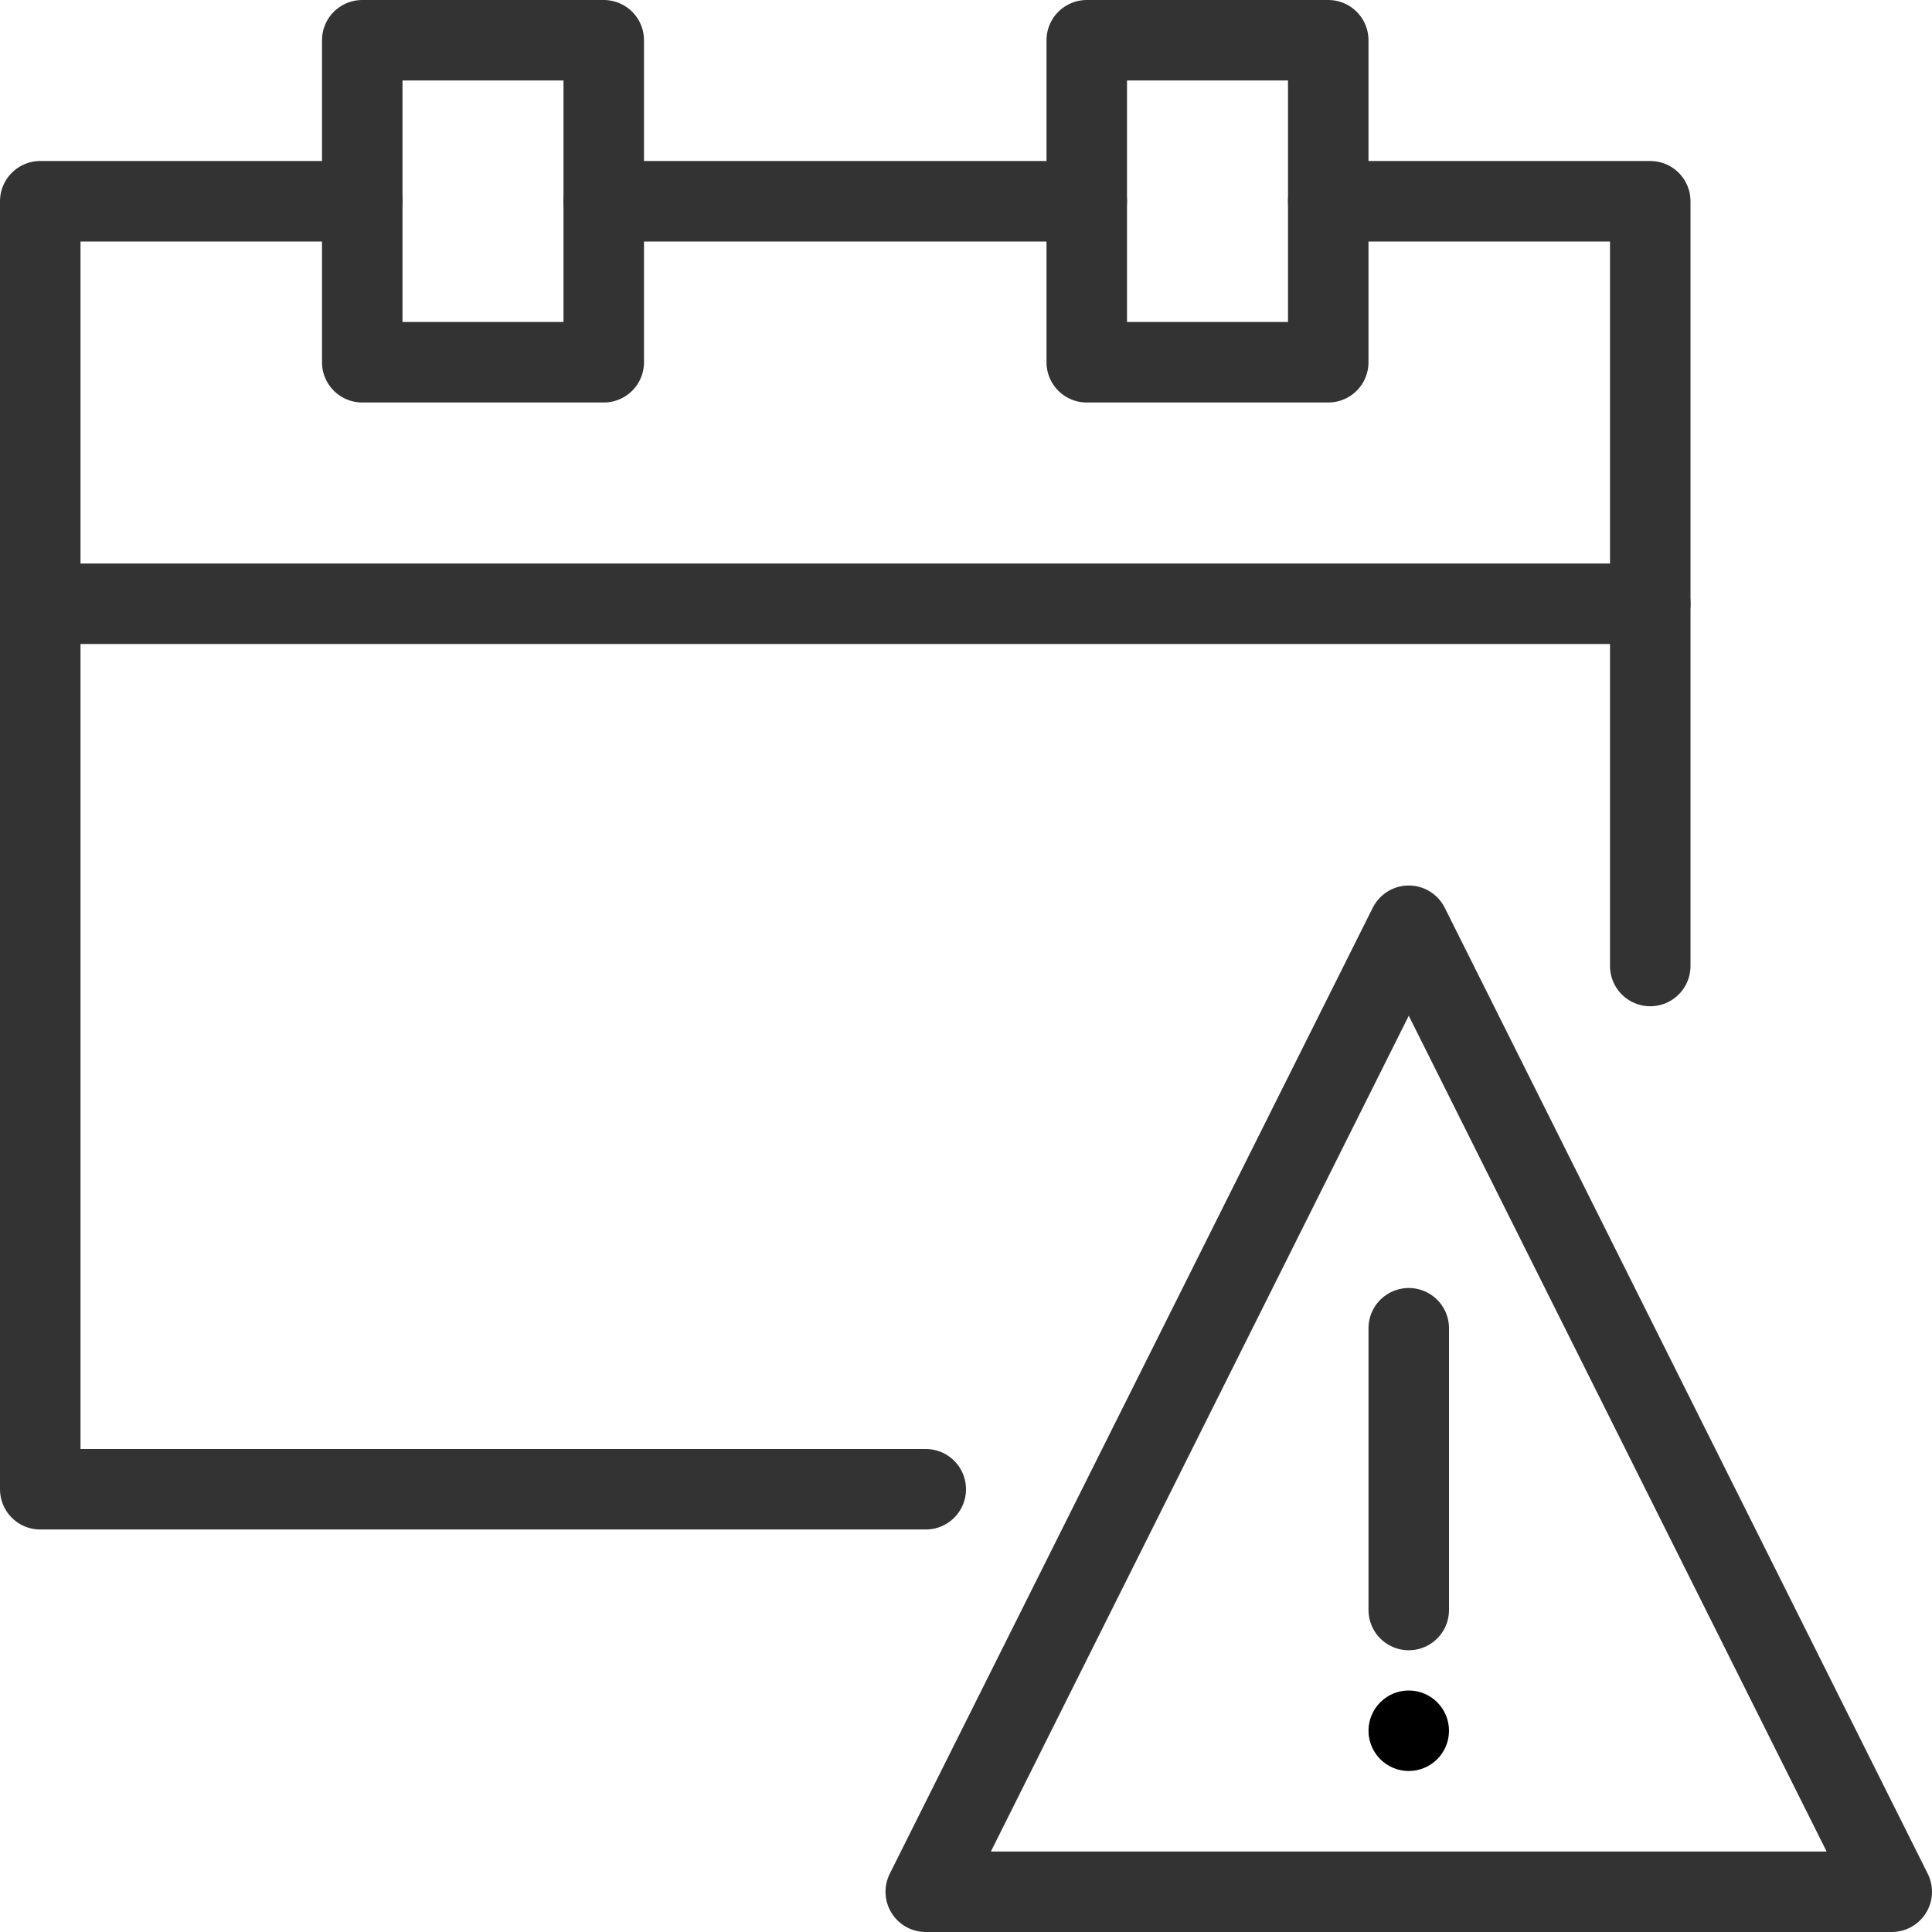 <?xml version="1.0" encoding="utf-8"?>
<!-- Generator: Adobe Illustrator 16.0.3, SVG Export Plug-In . SVG Version: 6.00 Build 0)  -->
<!DOCTYPE svg PUBLIC "-//W3C//DTD SVG 1.1//EN" "http://www.w3.org/Graphics/SVG/1.1/DTD/svg11.dtd">
<svg version="1.1" xmlns="http://www.w3.org/2000/svg" xmlns:xlink="http://www.w3.org/1999/xlink" x="0px" y="0px" width="24px"
	 height="24px" viewBox="0 0 24 24" enable-background="new 0 0 24 24" xml:space="preserve">
<g id="Outline_Icons_1_">
	<g id="Outline_Icons">
	</g>
	<g id="New_icons_1_">
		<g>
			<g>
				<polygon fill="none" stroke="#333" stroke-linecap="round" stroke-linejoin="round" stroke-miterlimit="10" points="
					11.5,23.5 23.5,23.5 17.5,11.5 				"/>
				
					<line fill="none" stroke="#333" stroke-linecap="round" stroke-linejoin="round" stroke-miterlimit="10" x1="17.5" y1="16.5" x2="17.5" y2="20"/>
				<g>
					<path d="M17.5,21c-0.276,0-0.5,0.224-0.5,0.5s0.224,0.5,0.5,0.5s0.5-0.224,0.5-0.5S17.776,21,17.5,21L17.5,21z"/>
				</g>
			</g>
			<g>
				<polyline fill="none" stroke="#333" stroke-linecap="round" stroke-linejoin="round" stroke-miterlimit="10" points="
					20.5,12 20.5,2.5 16.5,2.5 				"/>
				<polyline fill="none" stroke="#333" stroke-linecap="round" stroke-linejoin="round" stroke-miterlimit="10" points="
					4.5,2.5 0.5,2.5 0.5,18.5 11.5,18.5 				"/>
				
					<rect x="4.5" y="0.5" fill="none" stroke="#333" stroke-linecap="round" stroke-linejoin="round" stroke-miterlimit="10" width="3" height="4"/>
				
					<rect x="13.5" y="0.5" fill="none" stroke="#333" stroke-linecap="round" stroke-linejoin="round" stroke-miterlimit="10" width="3" height="4"/>
				
					<line fill="none" stroke="#333" stroke-linecap="round" stroke-linejoin="round" stroke-miterlimit="10" x1="7.5" y1="2.5" x2="13.5" y2="2.5"/>
				
					<line fill="none" stroke="#333" stroke-linecap="round" stroke-linejoin="round" stroke-miterlimit="10" x1="0.5" y1="7.5" x2="20.5" y2="7.5"/>
			</g>
		</g>
	</g>
</g>
<g id="Invisible_Shape">
	<rect fill="none" width="24" height="24"/>
</g>
</svg>

